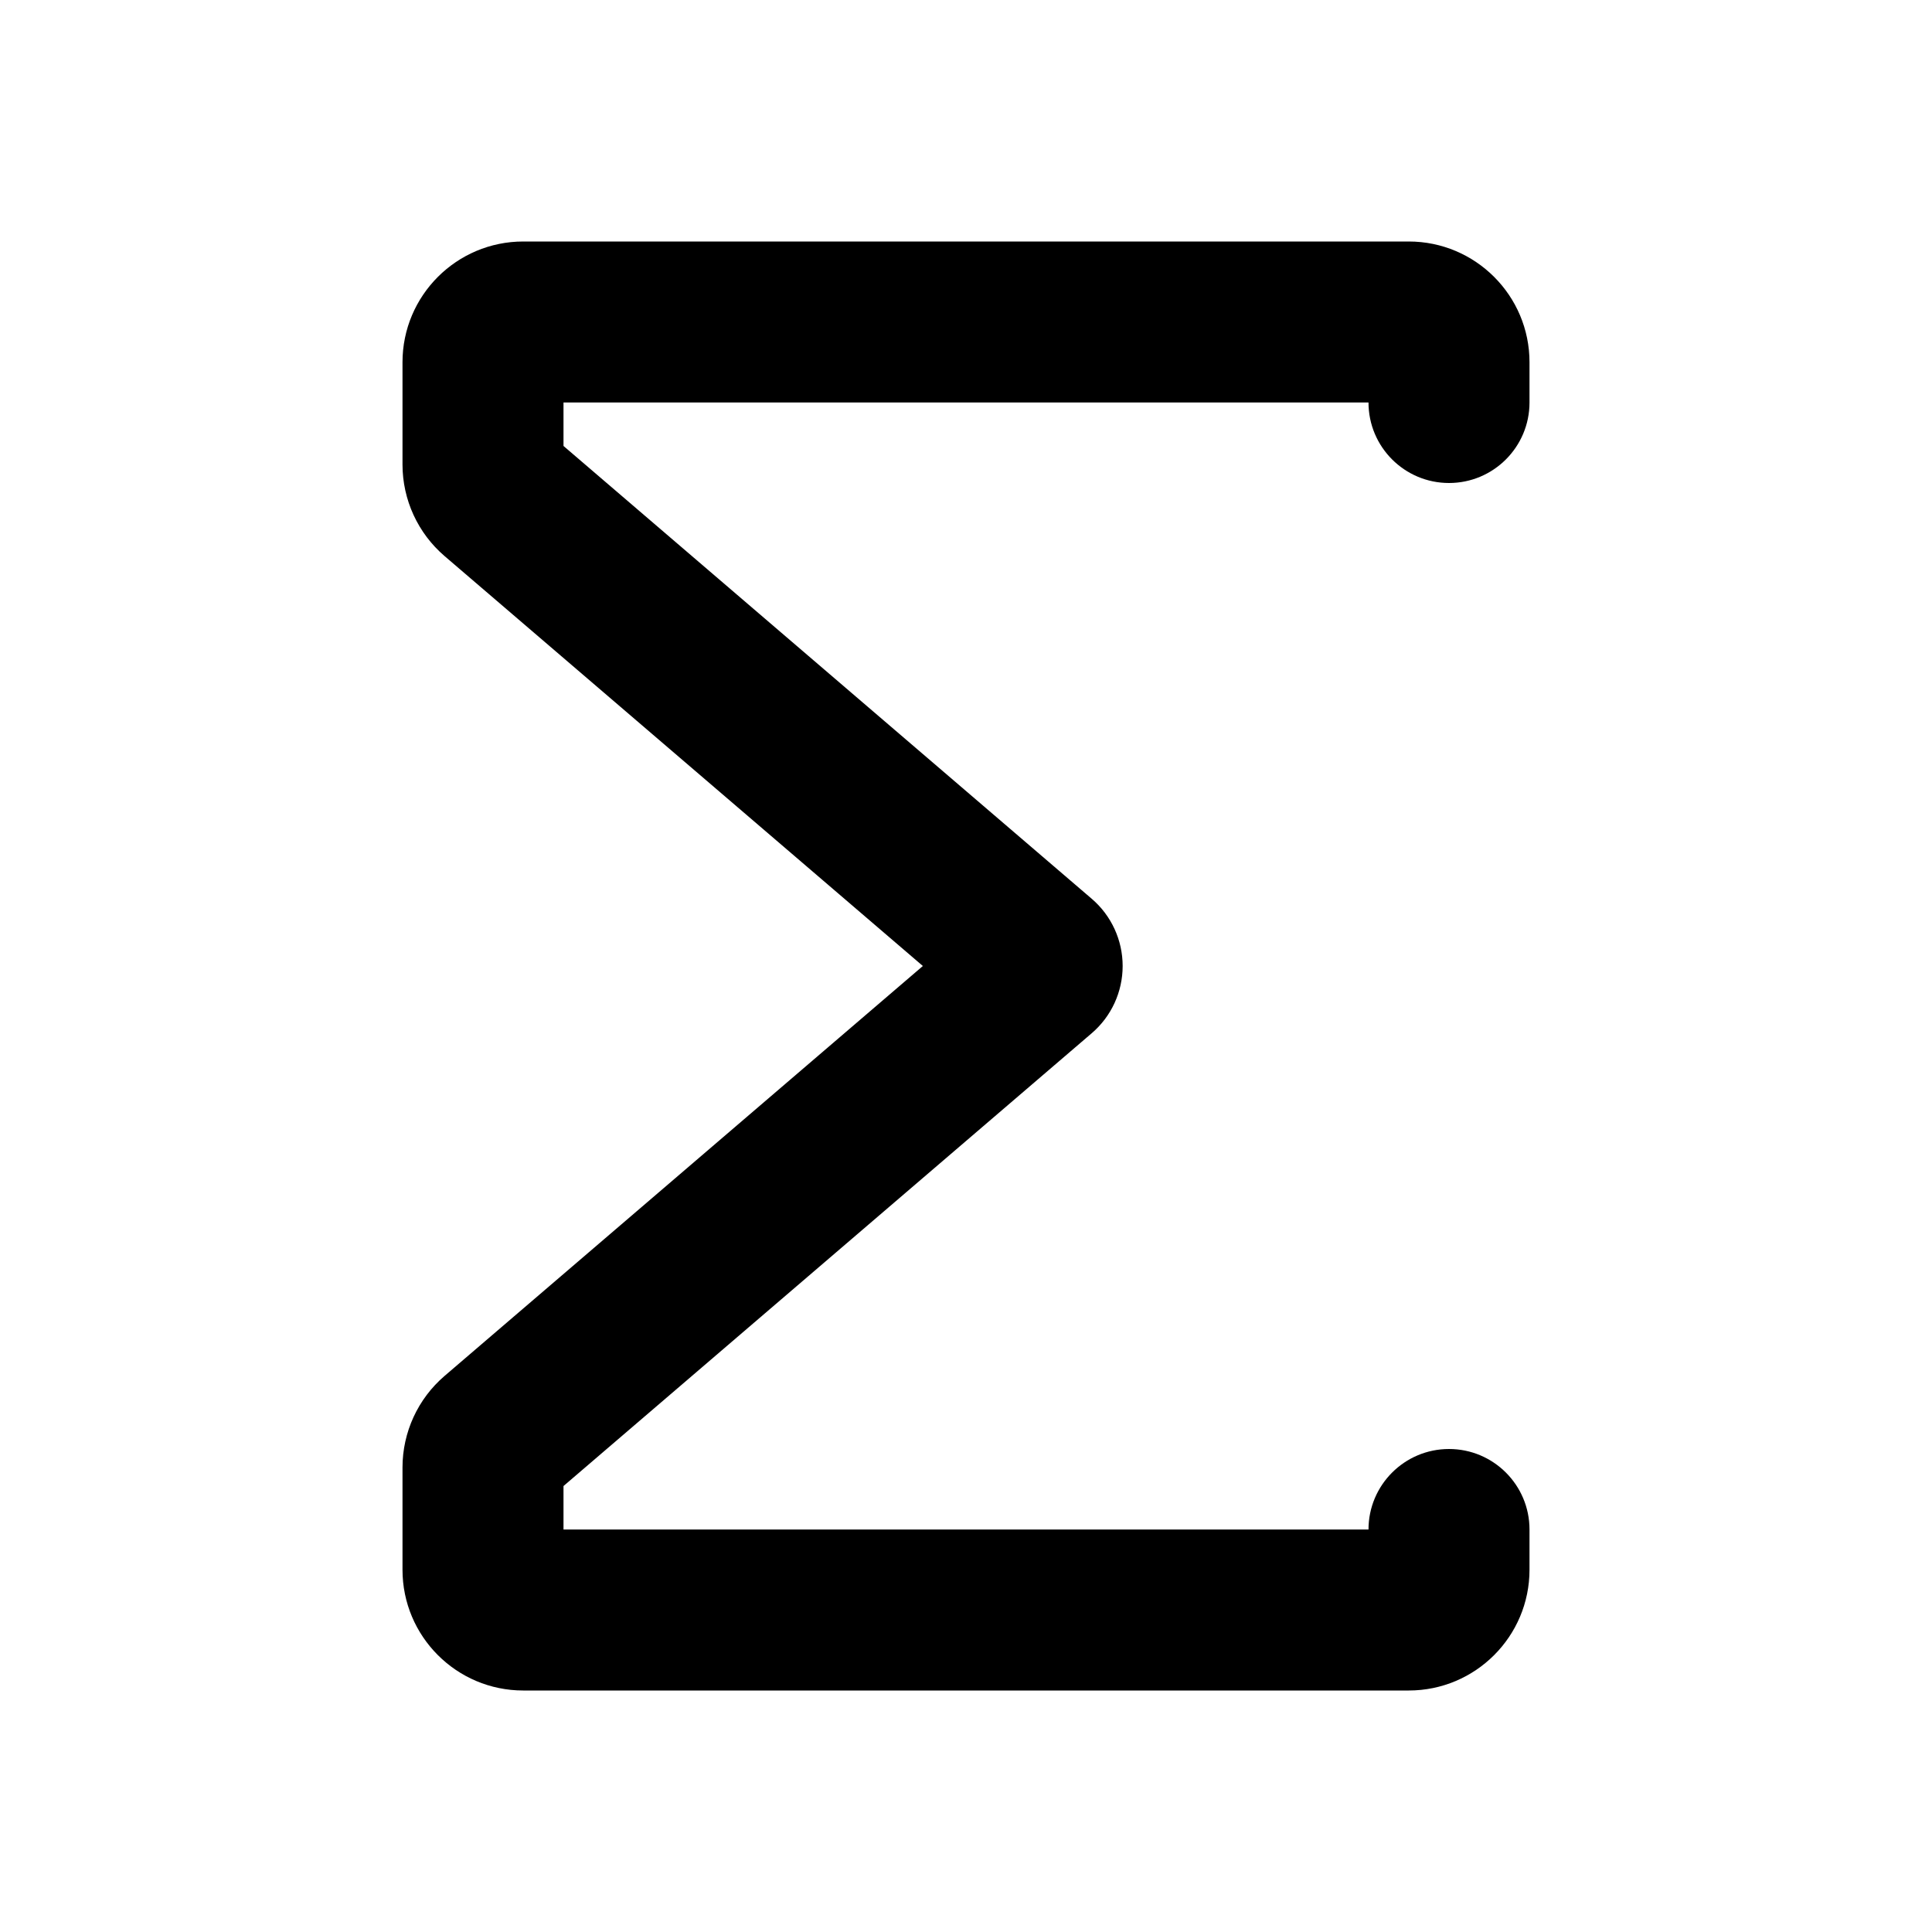 <svg xmlns="http://www.w3.org/2000/svg" width="24" height="24">
  <defs/>
  <path  d="M5,4.5 C5,3.672 5.672,3 6.5,3 L17.5,3 C18.328,3 19,3.672 19,4.5 L19,5 C19,5.552 18.552,6 18,6 C17.448,6 17,5.552 17,5 L7,5 L7,5.54 L13.562,11.165 C13.806,11.374 13.946,11.679 13.946,12 C13.946,12.321 13.806,12.626 13.562,12.835 L7,18.46 L7,19 L17,19 C17,18.448 17.448,18 18,18 C18.552,18 19,18.448 19,19 L19,19.5 C19,20.328 18.328,21 17.5,21 L6.5,21 C5.672,21 5,20.328 5,19.5 L5,18.23 C5,17.792 5.191,17.376 5.524,17.091 L11.464,12 L5.524,6.909 C5.191,6.624 5,6.208 5,5.77 Z"/>
</svg>

